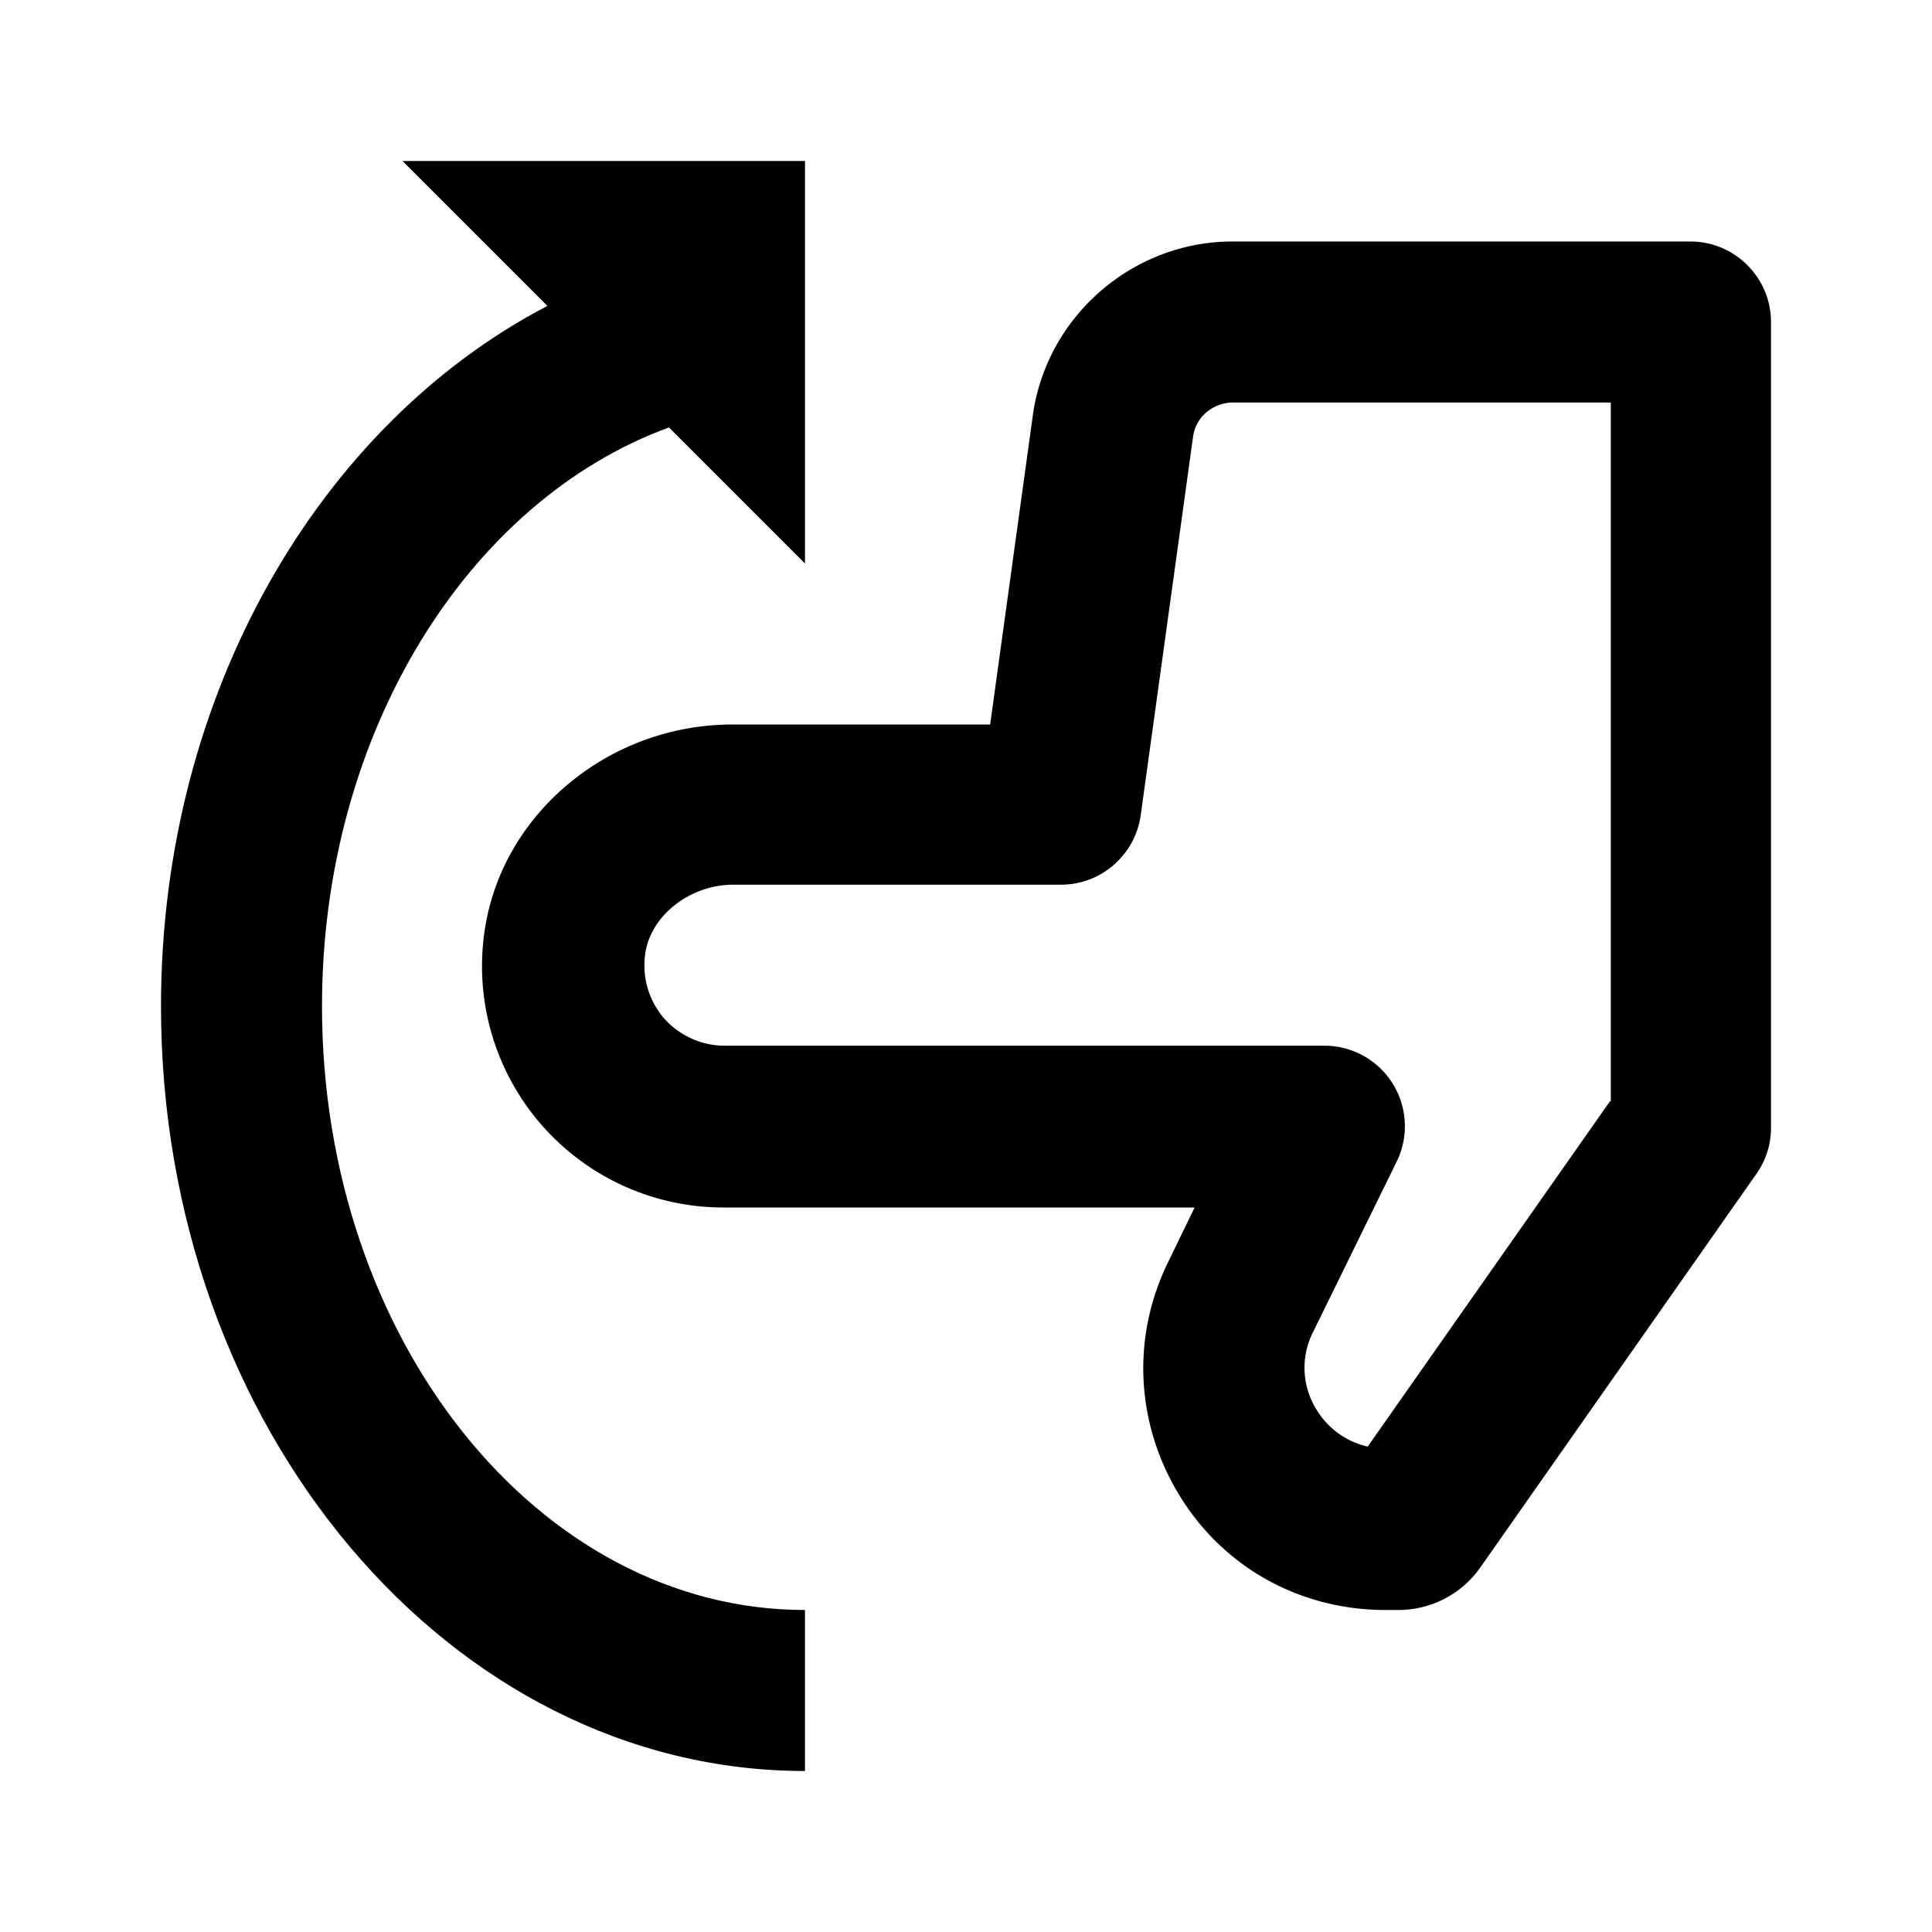 <svg xmlns="http://www.w3.org/2000/svg" width="24" height="24"><!--Boxicons v3.0 https://boxicons.com | License  https://docs.boxicons.com/free--><path d="M21 3h-5.69c-1.24 0-2.31.93-2.48 2.16L12.3 9H9.1c-1.52 0-2.83 1.08-3.07 2.5A2.998 2.998 0 0 0 8.99 15h5.85l-.33.68c-.46.94-.4 2.02.15 2.91S16.16 20 17.21 20h.16c.41 0 .79-.2 1.02-.53l3.43-4.89c.12-.17.18-.37.18-.57V4c0-.55-.45-1-1-1m-1 10.68-3.01 4.29a1 1 0 0 1-.63-.45.98.98 0 0 1-.05-.97l1.04-2.12a1 1 0 0 0-.9-1.44H9c-.29 0-.57-.13-.76-.35-.19-.23-.27-.52-.22-.82.08-.46.56-.83 1.09-.83h4.07c.5 0 .92-.37.99-.86l.65-4.7c.03-.25.25-.43.5-.43h4.69v8.68Z"/><path d="M4 12.5c0-3.4 1.82-6.28 4.31-7.19L10 7V2H5l1.8 1.8C3.98 5.27 2 8.61 2 12.5c0 5.24 3.59 9.5 8 9.5v-2c-3.31 0-6-3.36-6-7.5"/></svg>
